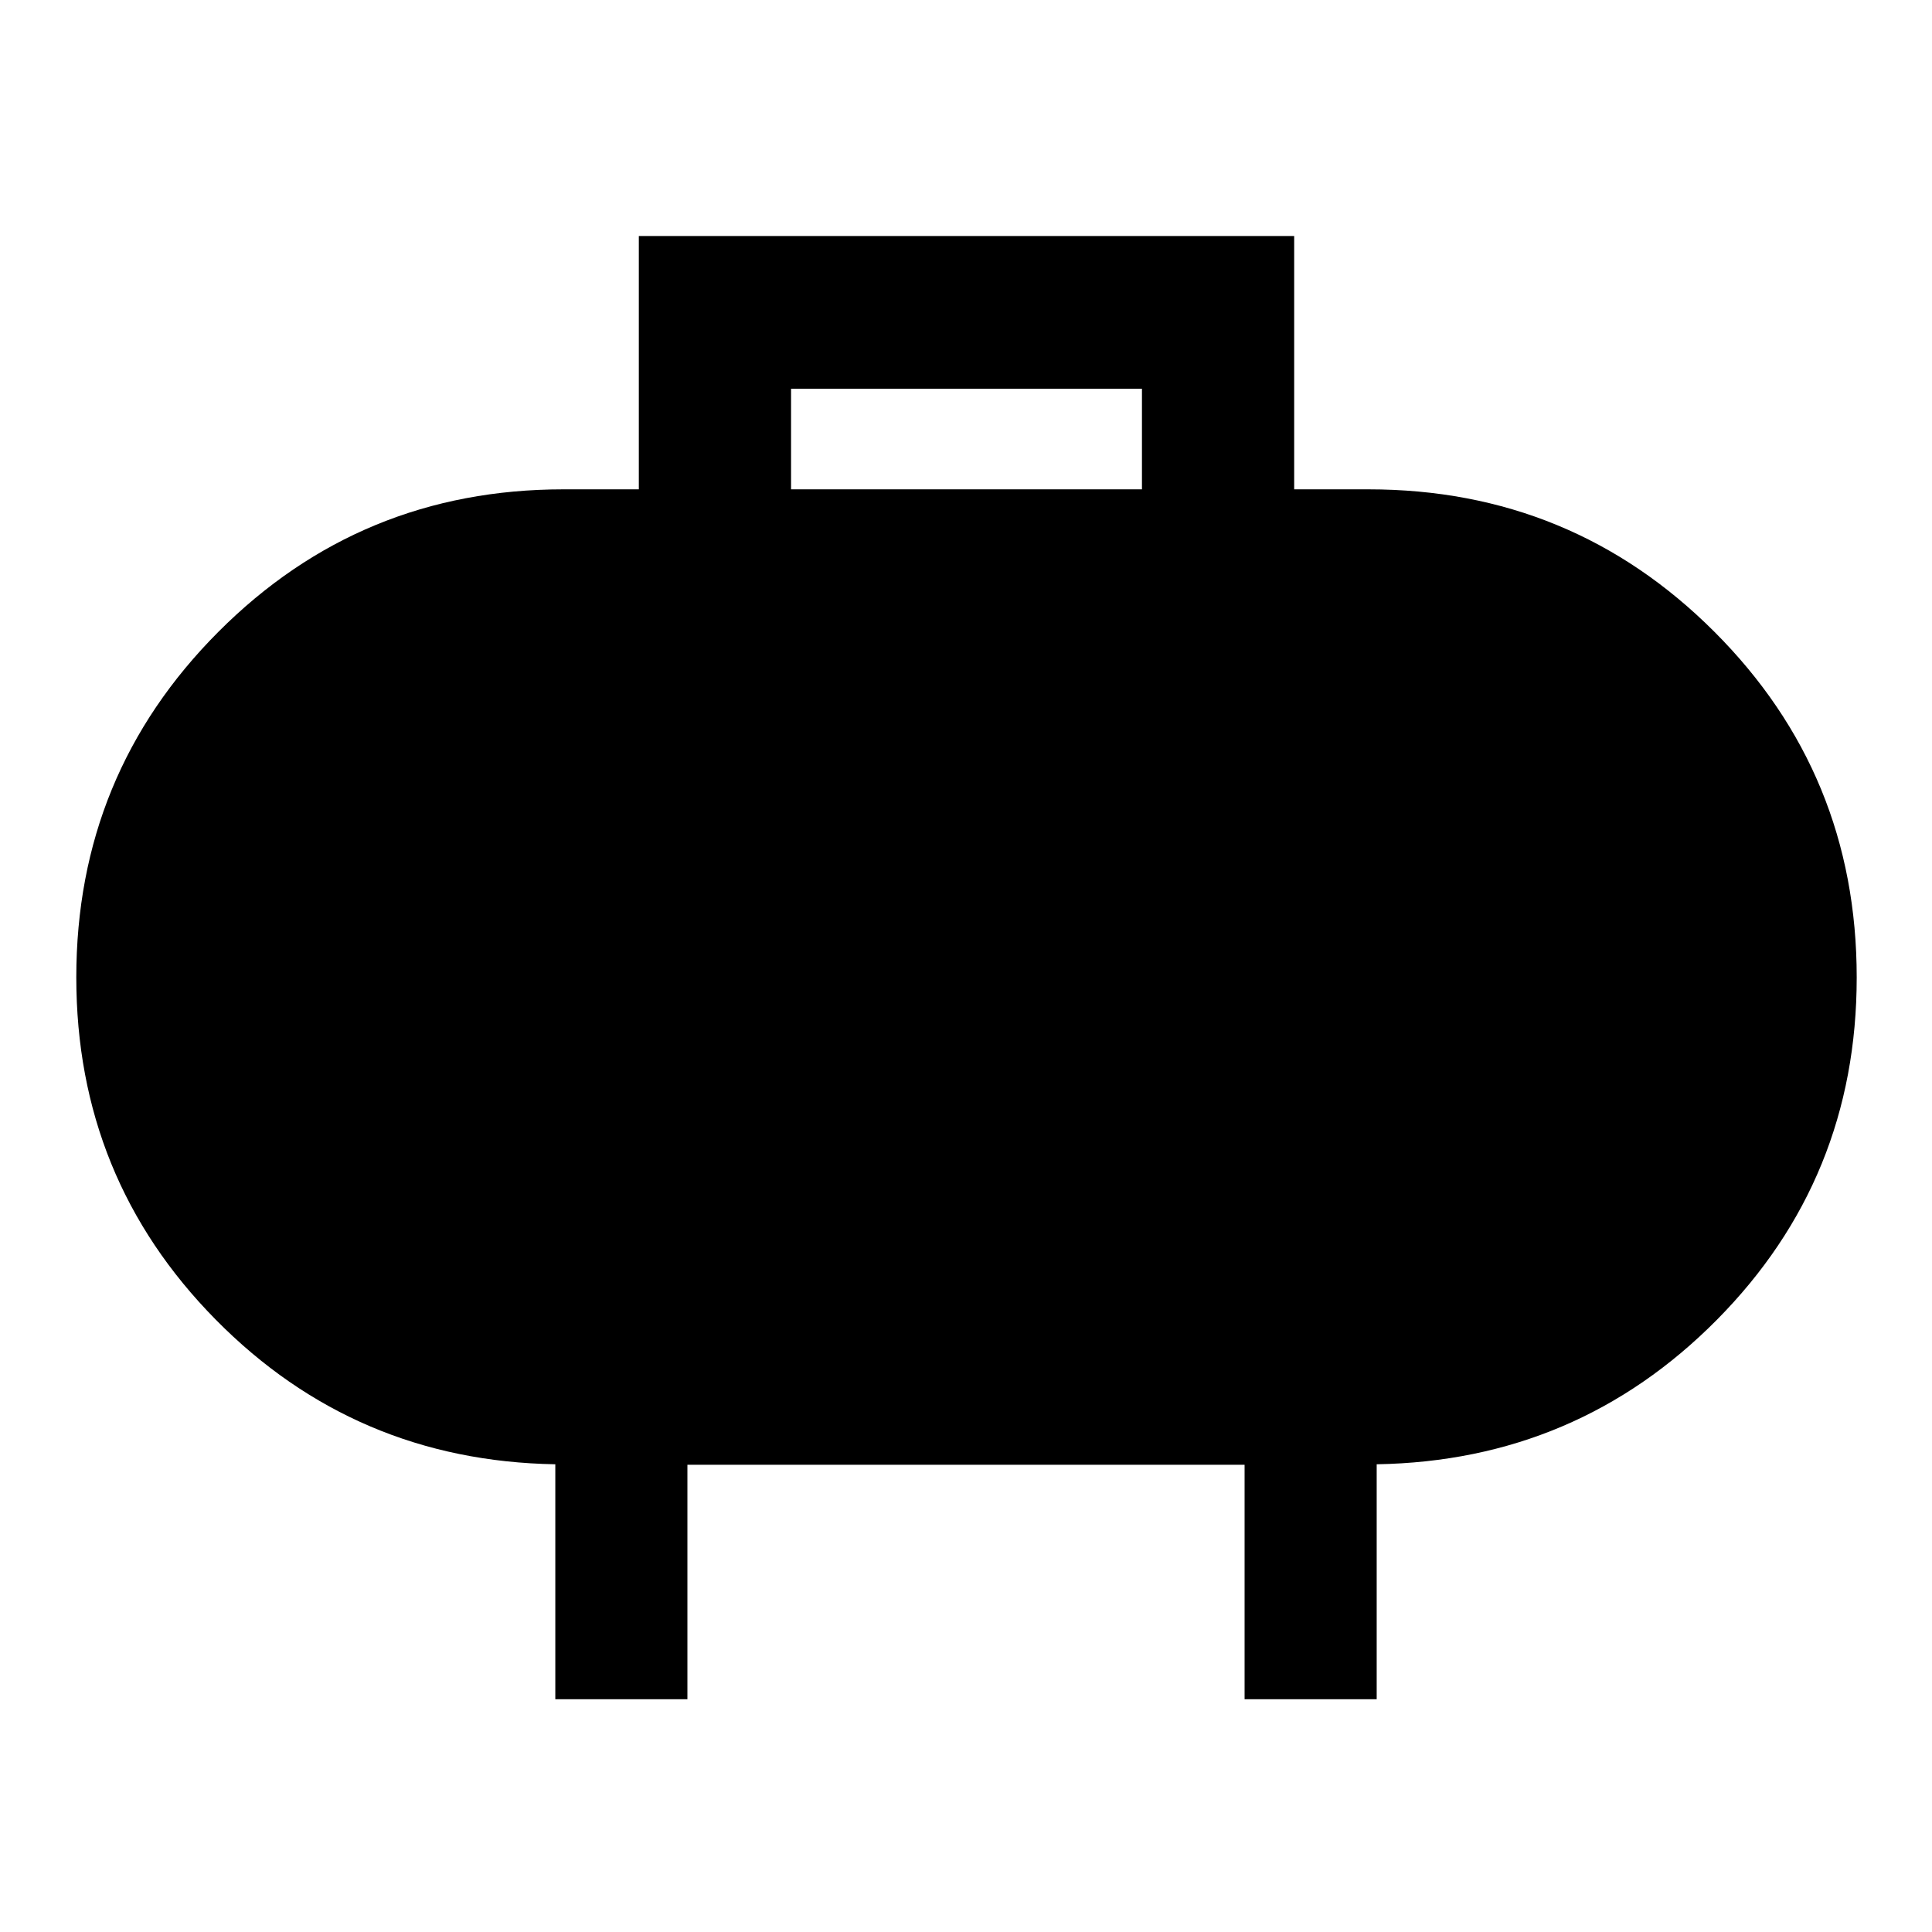 <svg xmlns="http://www.w3.org/2000/svg" height="48" viewBox="0 -960 960 960" width="48"><path d="M393.07-716.85h174.36v-50H393.07v50Zm-117.14 601.2v-116.76q-99.5-1.68-168.76-71.89-69.26-70.22-69.26-170.05 0-100.91 70.61-171.7 70.61-70.8 171.48-70.8h37.43v-125.87h325.64v125.87H680q101.08 0 171.83 70.74 70.76 70.74 70.76 171.79 0 99.98-69.47 170.11-69.47 70.12-169.05 71.8v116.76h-65.64v-116.52H341.57v116.52h-65.64Z"/></svg>